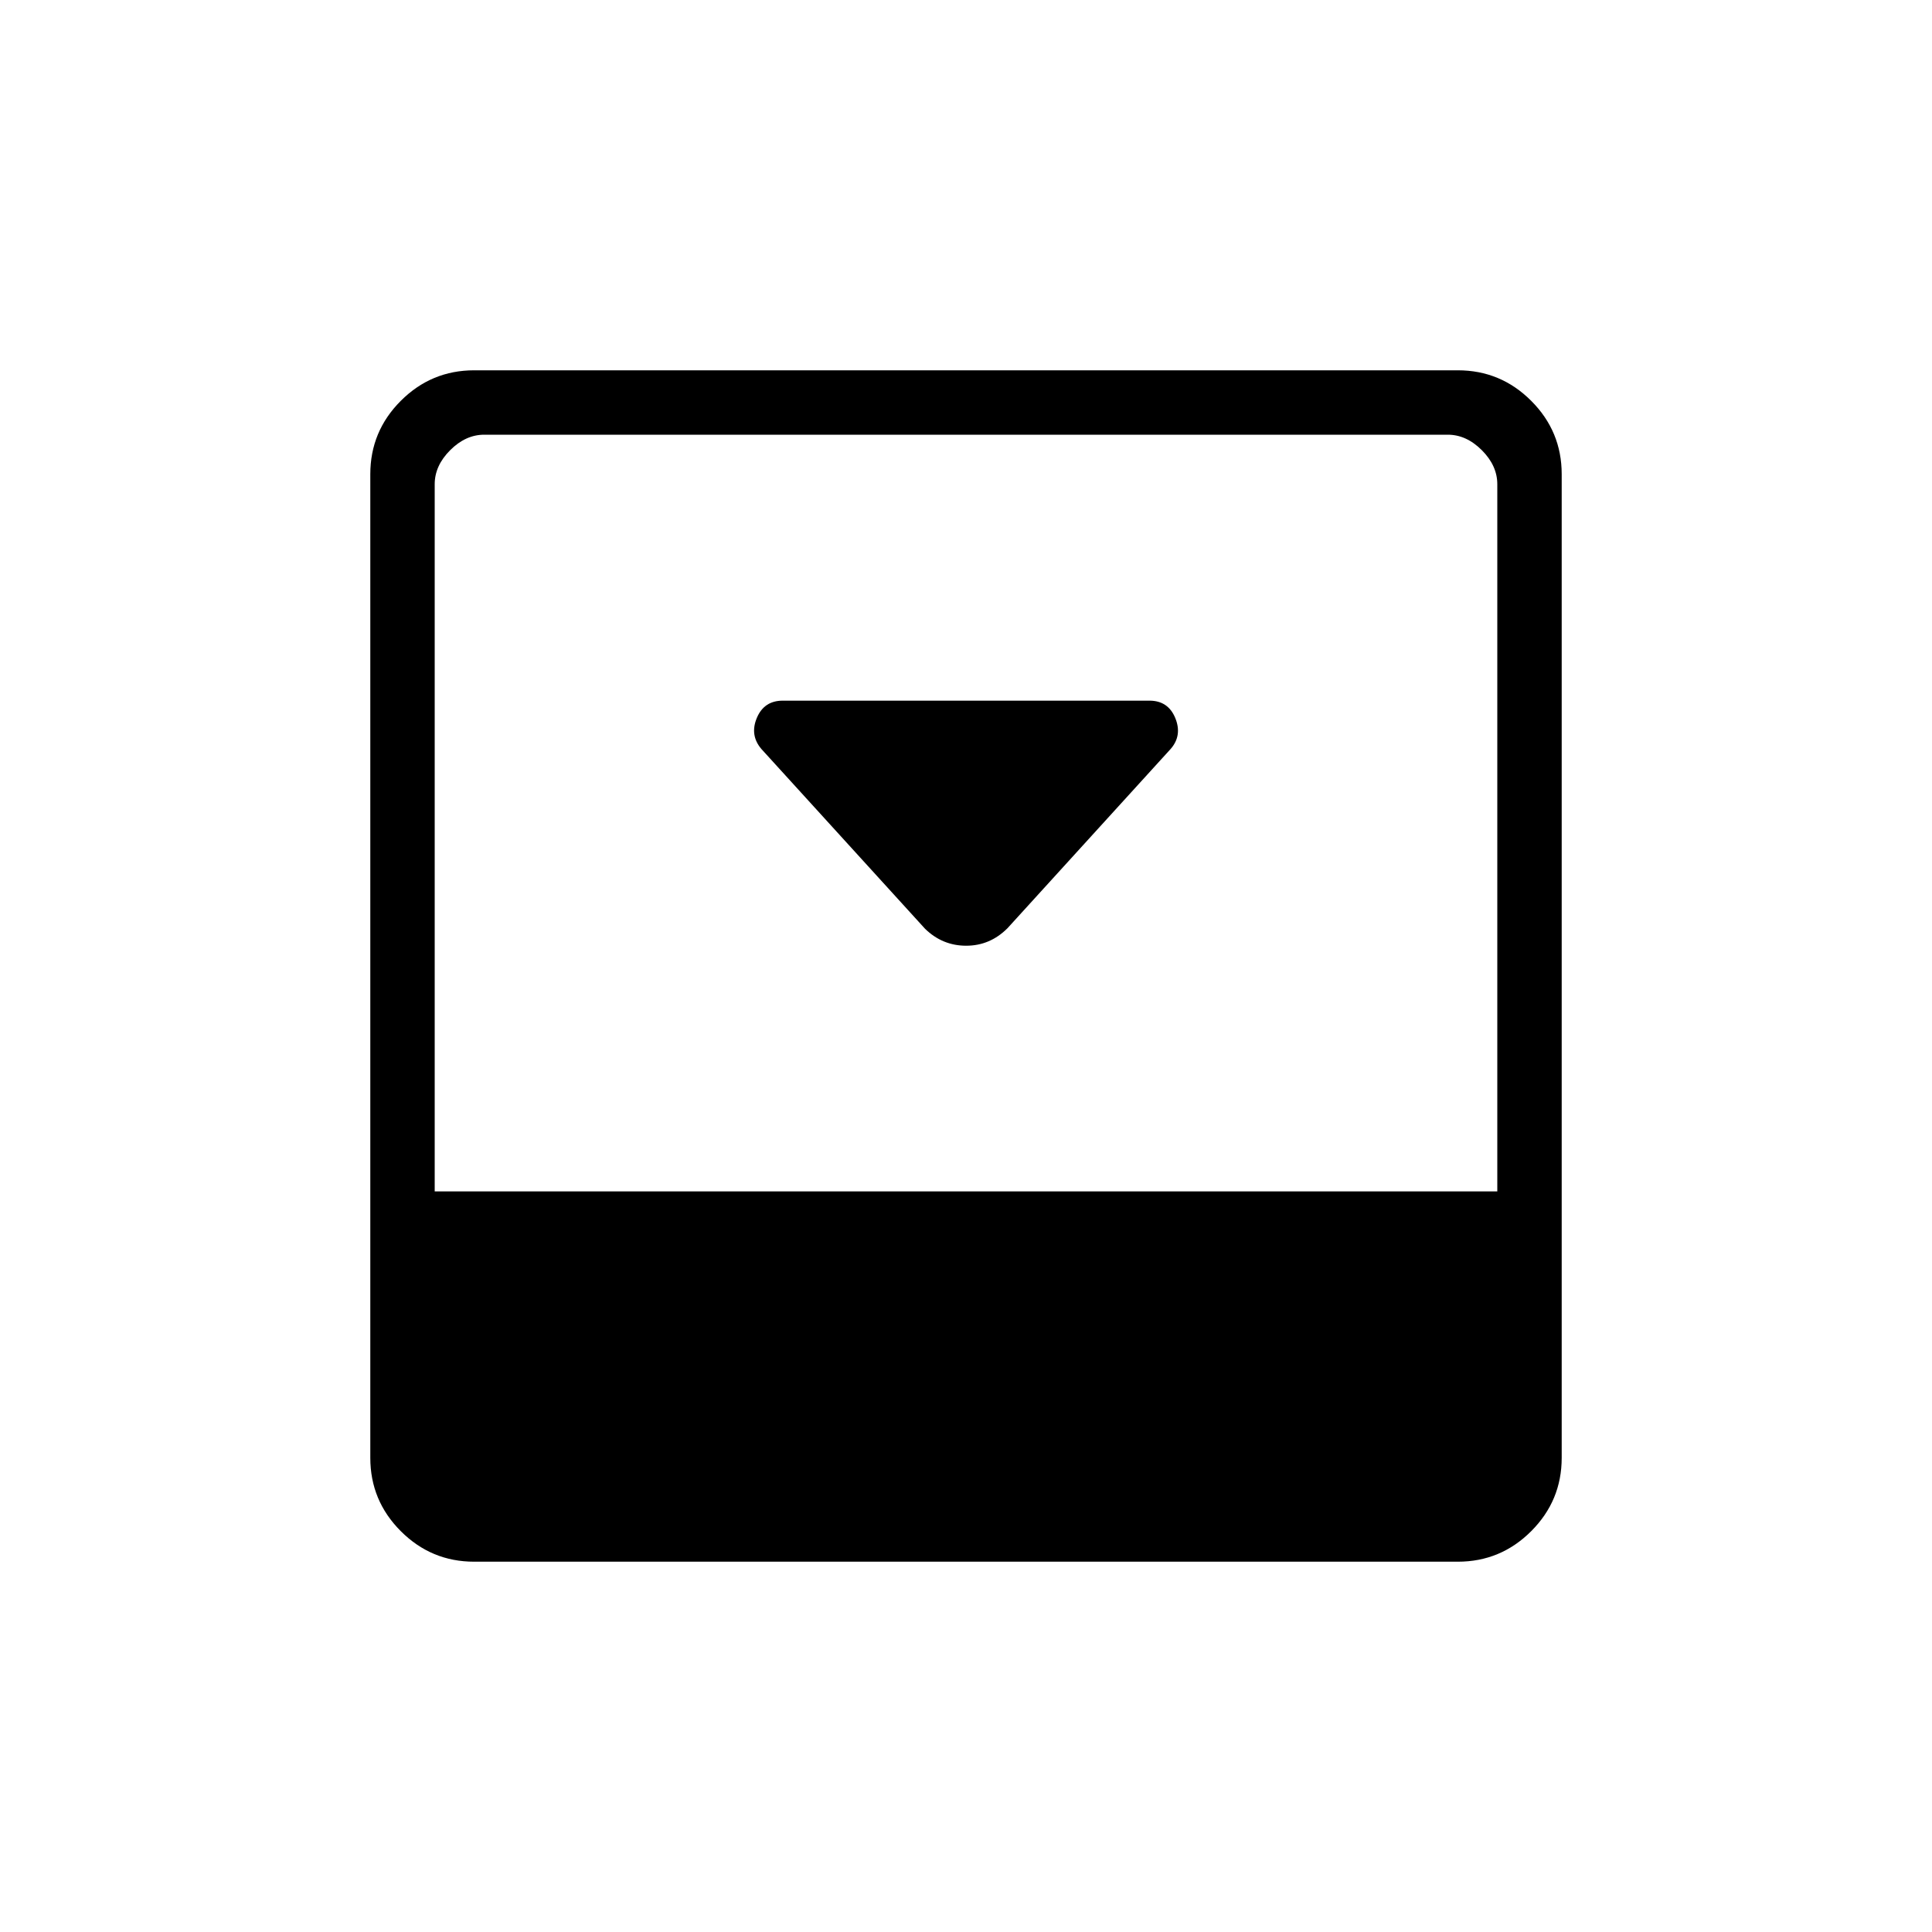 <svg xmlns="http://www.w3.org/2000/svg" height="20" viewBox="0 96 960 960" width="20"><path d="m500.615 557.231 81.06-89.06q5.864-6.687 2.325-15.352-3.538-8.665-12.846-8.665H388.936q-9.263 0-12.869 8.577-3.606 8.576 2.279 15.461l81.269 89.269q8.644 8.462 20.476 8.462 11.832 0 20.524-8.692ZM724.385 280q21.291 0 36.453 15.162Q776 310.324 776 331.615v488.77q0 21.291-15.162 36.453Q745.676 872 724.385 872h-488.77q-21.291 0-36.453-15.162Q184 841.676 184 820.385v-488.77q0-21.291 15.162-36.453Q214.324 280 235.615 280h488.77ZM744 688V336.615q0-9.23-7.692-16.923Q728.615 312 719.385 312h-478.77q-9.23 0-16.923 7.692Q216 327.385 216 336.615V688h528Z"/></svg>